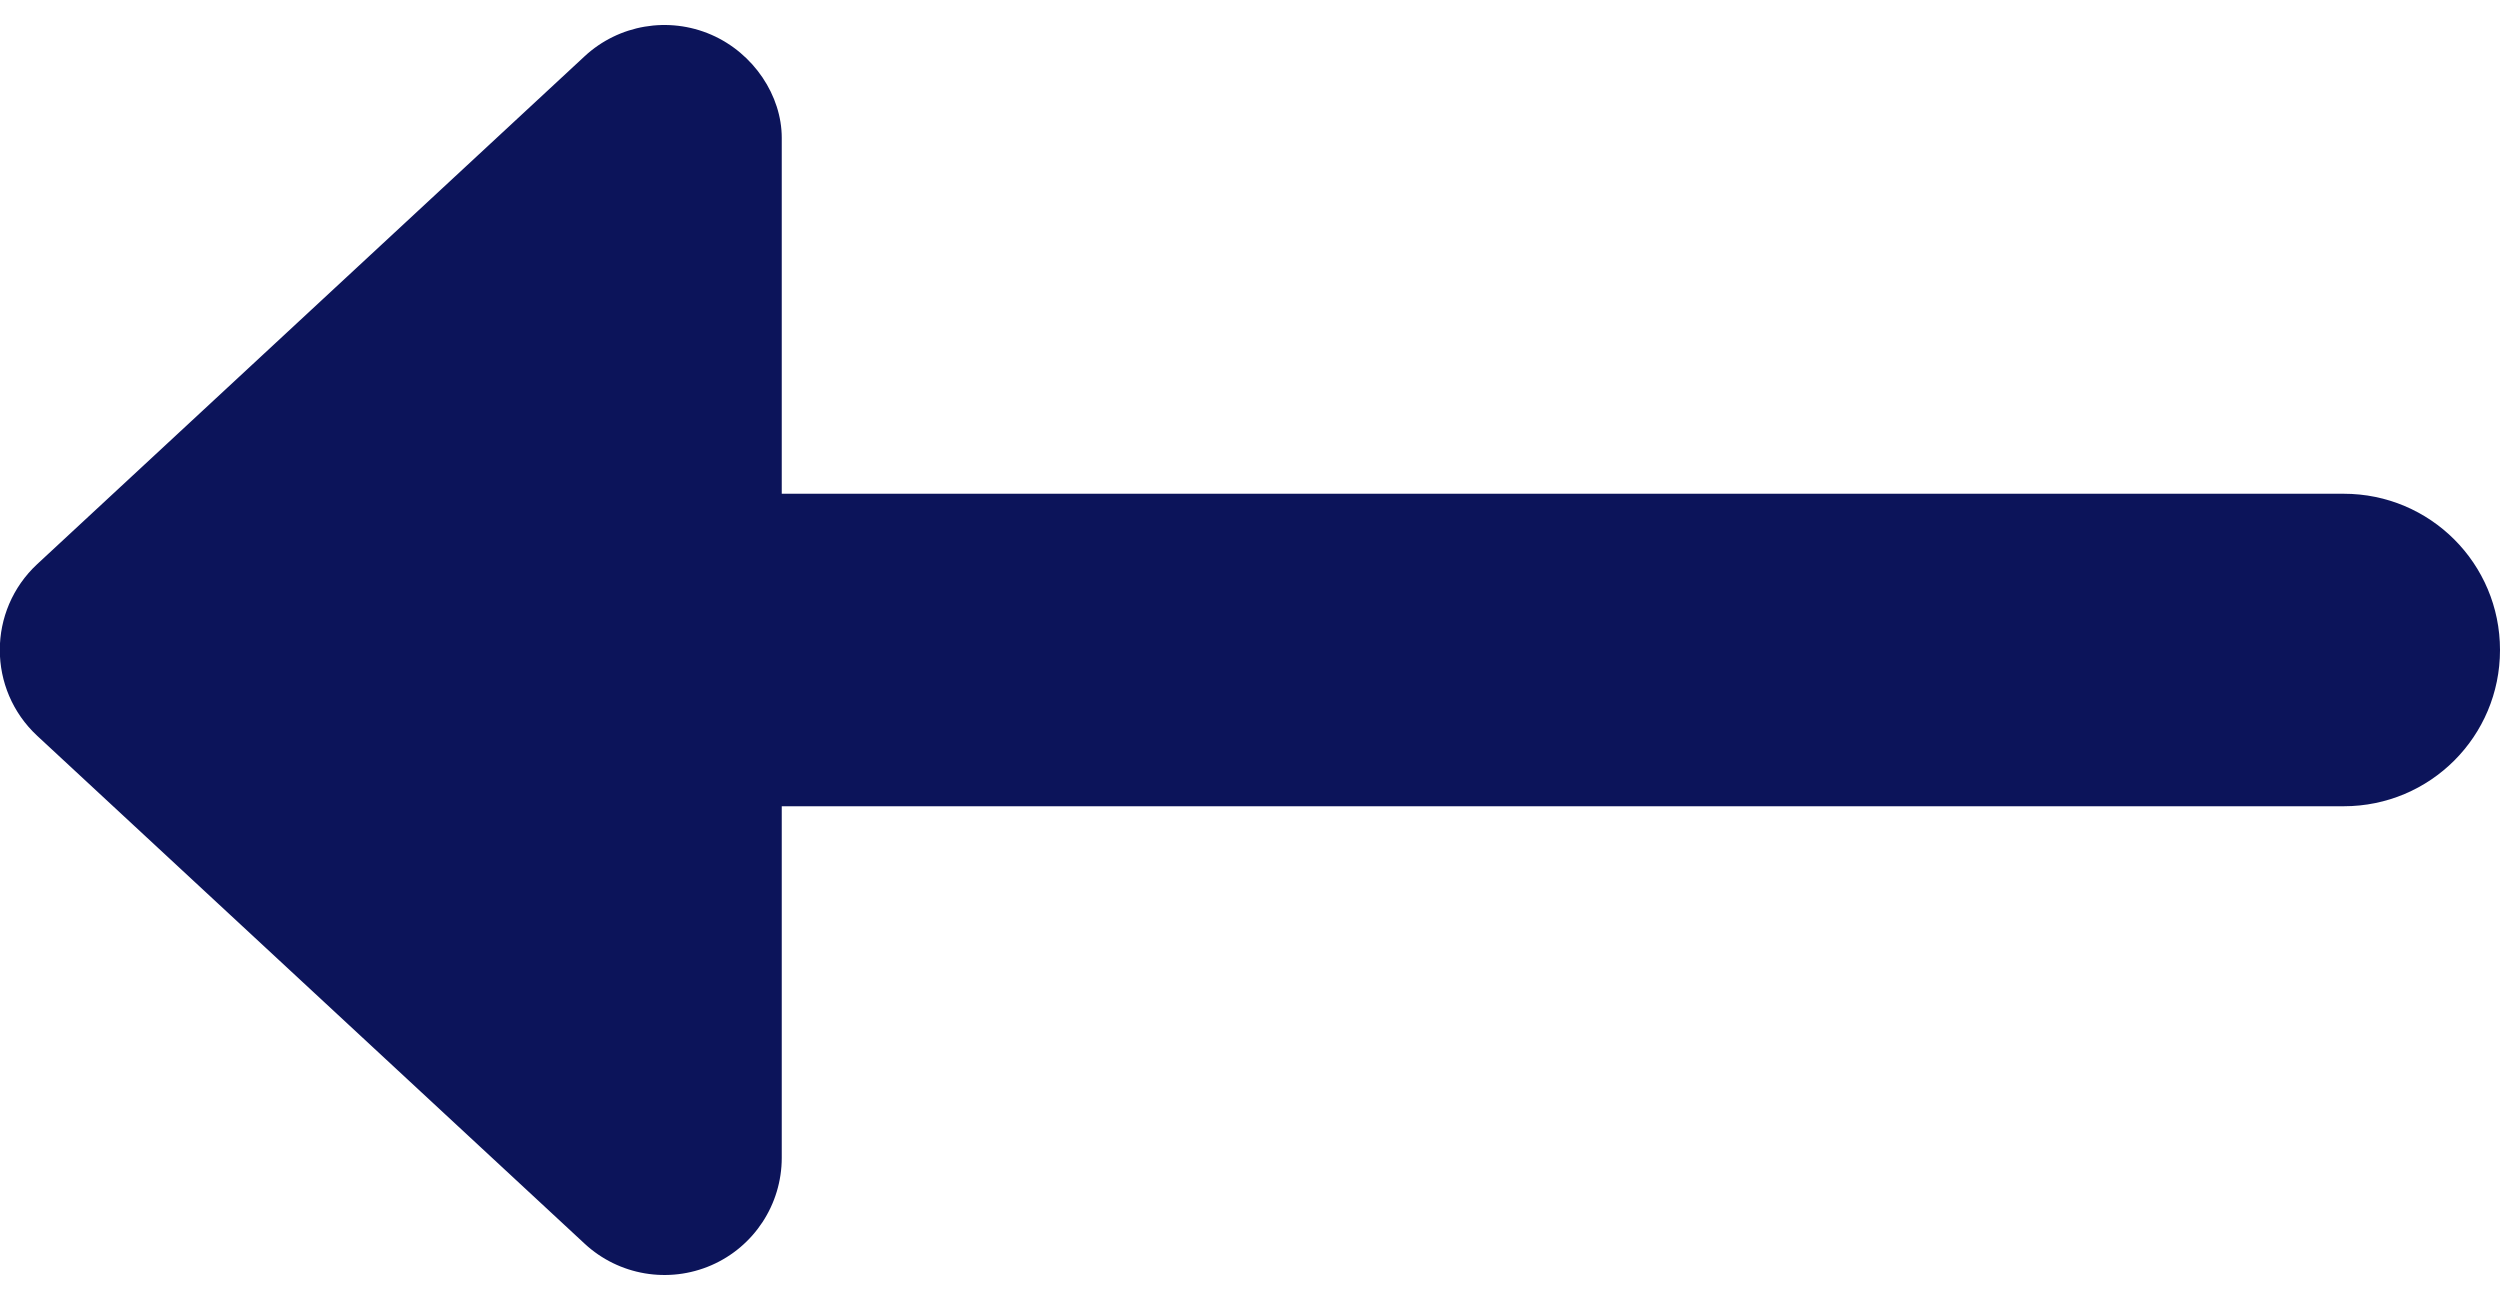<svg width="50" height="26" viewBox="0 0 50 26" fill="none" xmlns="http://www.w3.org/2000/svg">
<path d="M50 13C50 14.729 48.603 16.125 46.875 16.125H15.635V23.156C15.635 24.088 15.082 24.933 14.227 25.305C13.372 25.677 12.376 25.508 11.693 24.874L0.746 14.718C-0.254 13.79 -0.254 12.209 0.746 11.281L11.693 1.125C12.376 0.492 13.371 0.323 14.227 0.695C15.078 1.066 15.635 1.916 15.635 2.756V9.875H46.875C48.603 9.875 50 11.271 50 13Z" fill="#0C145A"/>
</svg>
